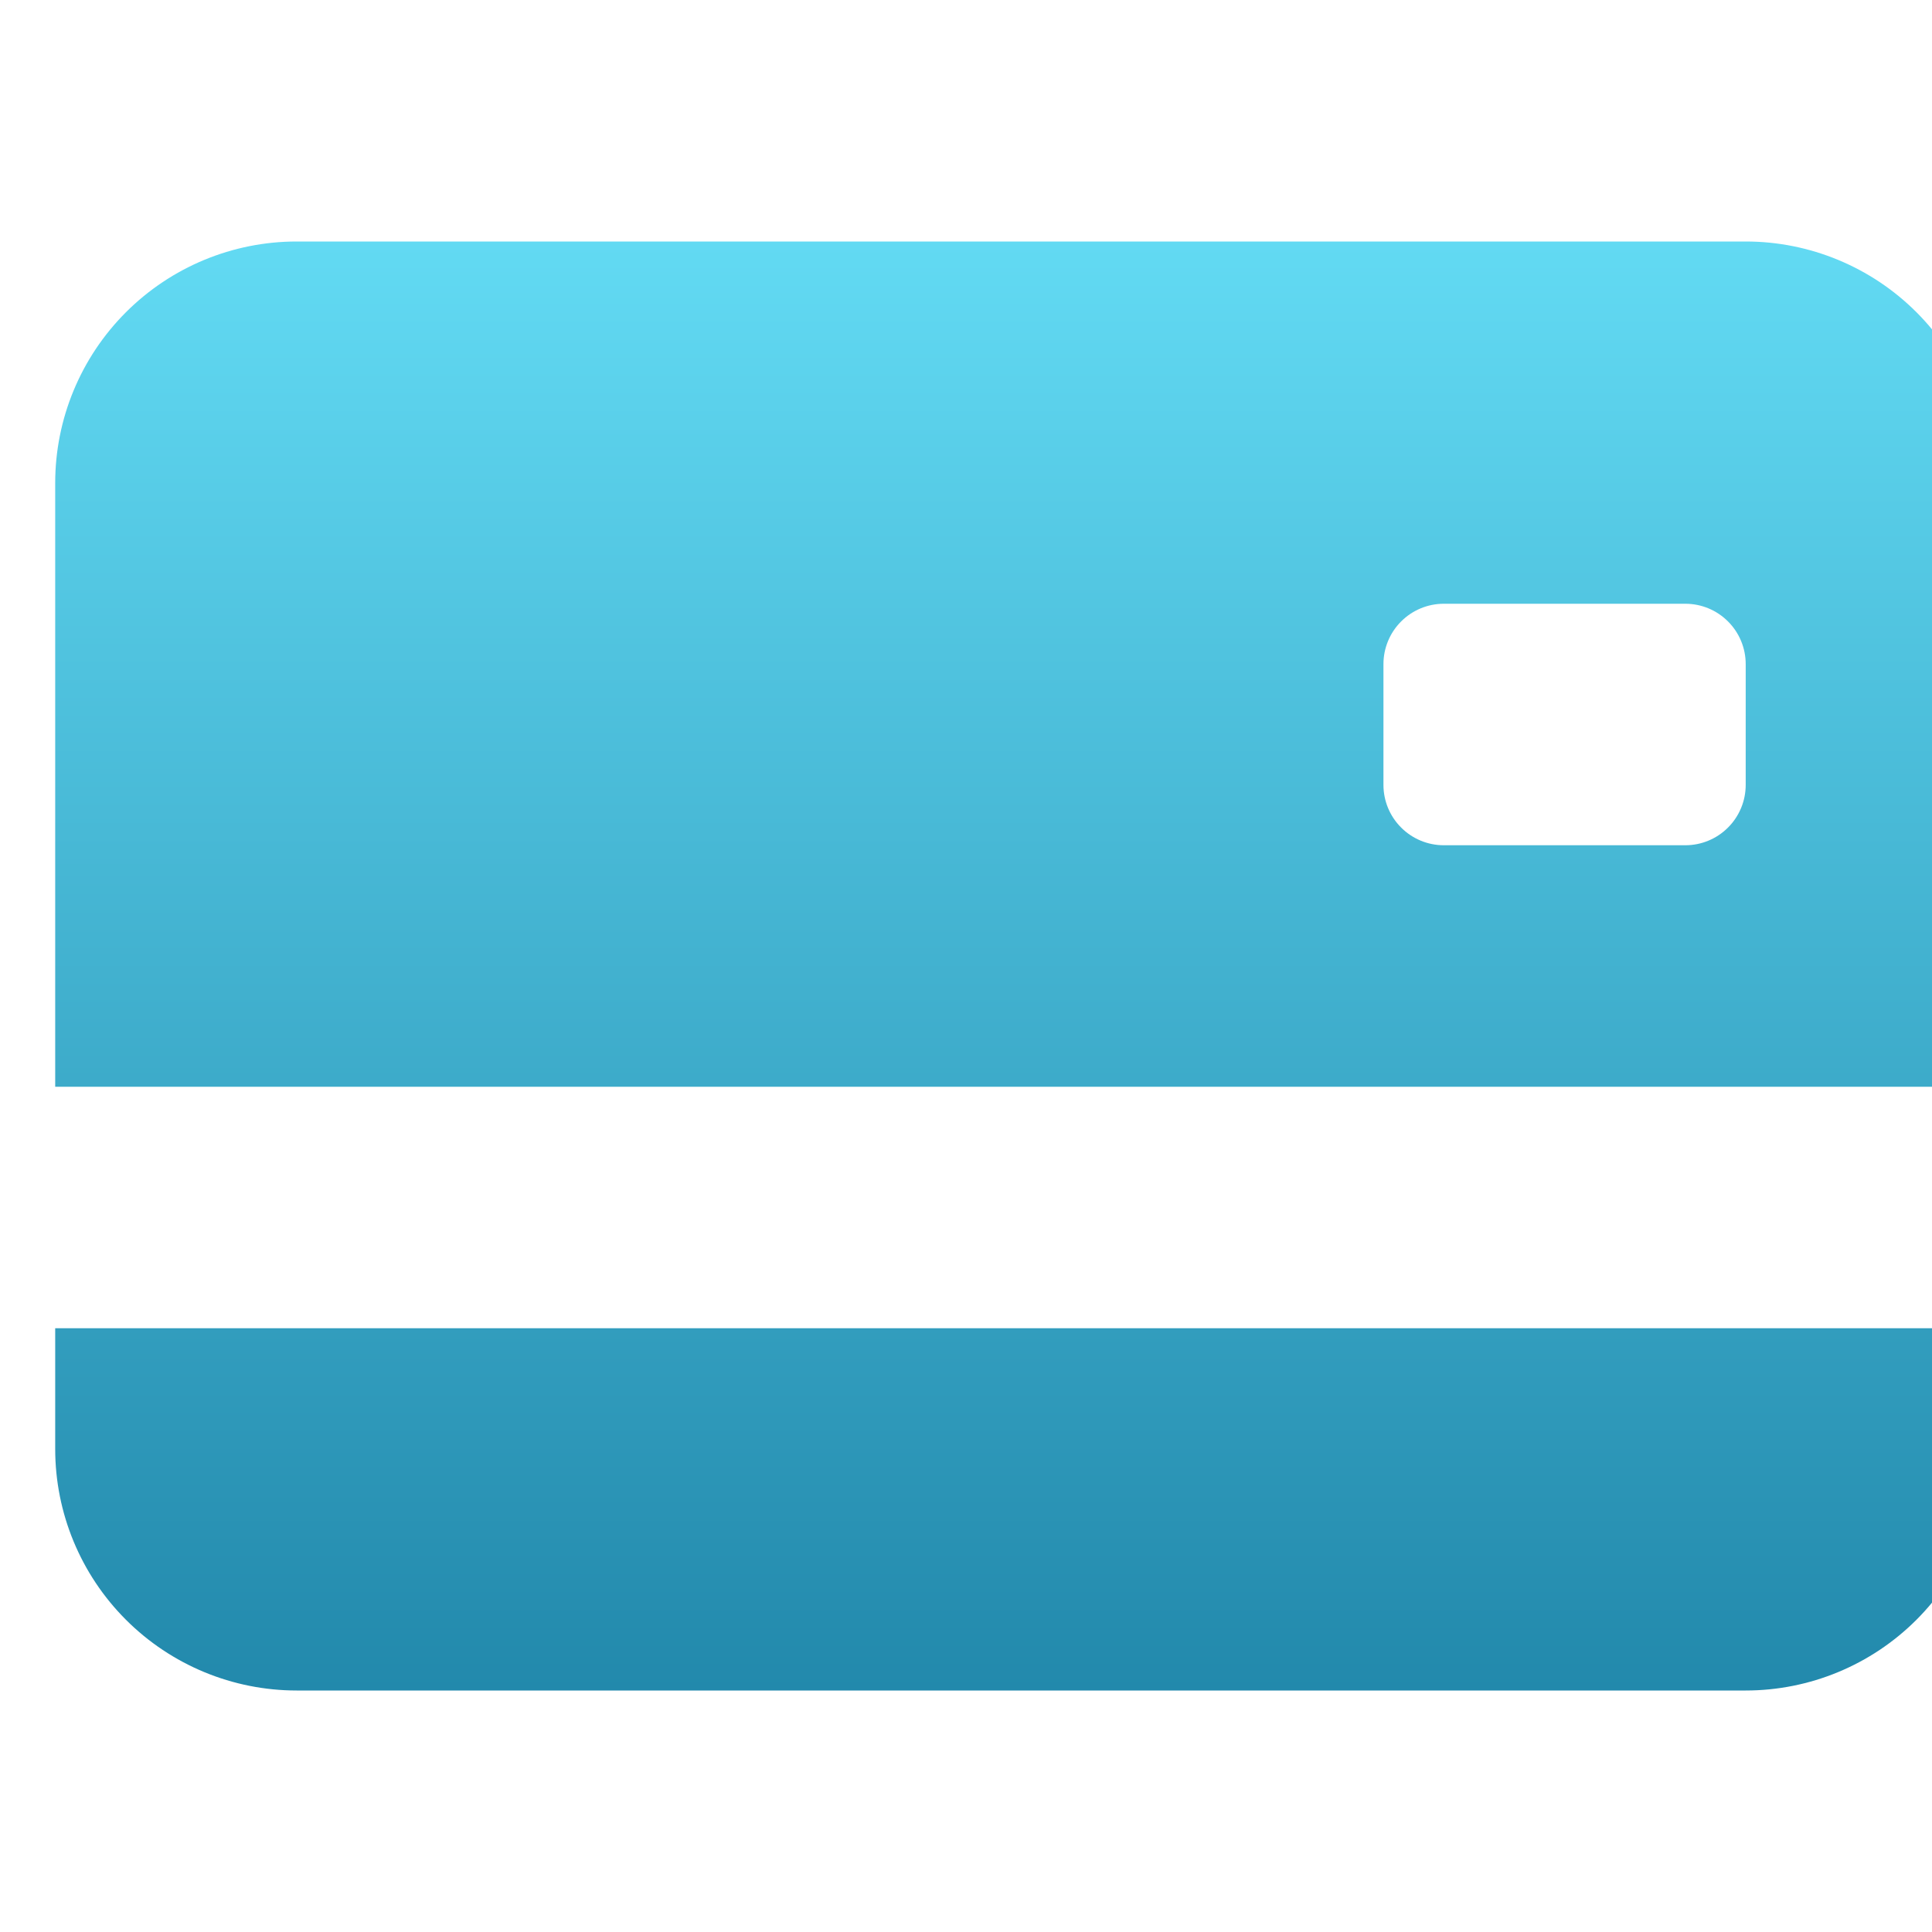 <svg width="70" height="70" viewBox="0 0 70 70" fill="none"
    xmlns="http://www.w3.org/2000/svg">
    <g filter="url(#filter0_ii_687_4682)">
        <path d="M0 17.5C0 15.179 0.922 12.954 2.563 11.313C4.204 9.672 6.429 8.75 8.75 8.75H61.25C63.571 8.75 65.796 9.672 67.437 11.313C69.078 12.954 70 15.179 70 17.5V39.375H0V17.5ZM50.312 21.875C49.732 21.875 49.176 22.105 48.766 22.516C48.355 22.926 48.125 23.482 48.125 24.062V28.438C48.125 29.018 48.355 29.574 48.766 29.984C49.176 30.395 49.732 30.625 50.312 30.625H59.062C59.643 30.625 60.199 30.395 60.609 29.984C61.02 29.574 61.25 29.018 61.25 28.438V24.062C61.25 23.482 61.02 22.926 60.609 22.516C60.199 22.105 59.643 21.875 59.062 21.875H50.312ZM0 48.125V52.5C0 54.821 0.922 57.046 2.563 58.687C4.204 60.328 6.429 61.25 8.75 61.25H61.25C63.571 61.25 65.796 60.328 67.437 58.687C69.078 57.046 70 54.821 70 52.5V48.125H0Z" fill="url(#paint0_linear_687_4682)"/>
    </g>
    <defs>
        <filter id="filter0_ii_687_4682" x="0" y="-4" width="72" height="78" filterUnits="userSpaceOnUse" color-interpolation-filters="sRGB">
            <feFlood flood-opacity="0" result="BackgroundImageFix"/>
            <feBlend mode="normal" in="SourceGraphic" in2="BackgroundImageFix" result="shape"/>
            <feColorMatrix in="SourceAlpha" type="matrix" values="0 0 0 0 0 0 0 0 0 0 0 0 0 0 0 0 0 0 127 0" result="hardAlpha"/>
            <feOffset dx="2" dy="4"/>
            <feGaussianBlur stdDeviation="4"/>
            <feComposite in2="hardAlpha" operator="arithmetic" k2="-1" k3="1"/>
            <feColorMatrix type="matrix" values="0 0 0 0 1 0 0 0 0 1 0 0 0 0 1 0 0 0 0.65 0"/>
            <feBlend mode="normal" in2="shape" result="effect1_innerShadow_687_4682"/>
            <feColorMatrix in="SourceAlpha" type="matrix" values="0 0 0 0 0 0 0 0 0 0 0 0 0 0 0 0 0 0 127 0" result="hardAlpha"/>
            <feOffset dy="-4"/>
            <feGaussianBlur stdDeviation="2"/>
            <feComposite in2="hardAlpha" operator="arithmetic" k2="-1" k3="1"/>
            <feColorMatrix type="matrix" values="0 0 0 0 0 0 0 0 0 0 0 0 0 0 0 0 0 0 0.25 0"/>
            <feBlend mode="normal" in2="effect1_innerShadow_687_4682" result="effect2_innerShadow_687_4682"/>
        </filter>
        <linearGradient id="paint0_linear_687_4682" x1="35" y1="8.75" x2="35" y2="61.25" gradientUnits="userSpaceOnUse">
            <stop stop-color="#62DAF3"/>
            <stop offset="1" stop-color="#2289AC"/>
        </linearGradient>
    </defs>
</svg>
